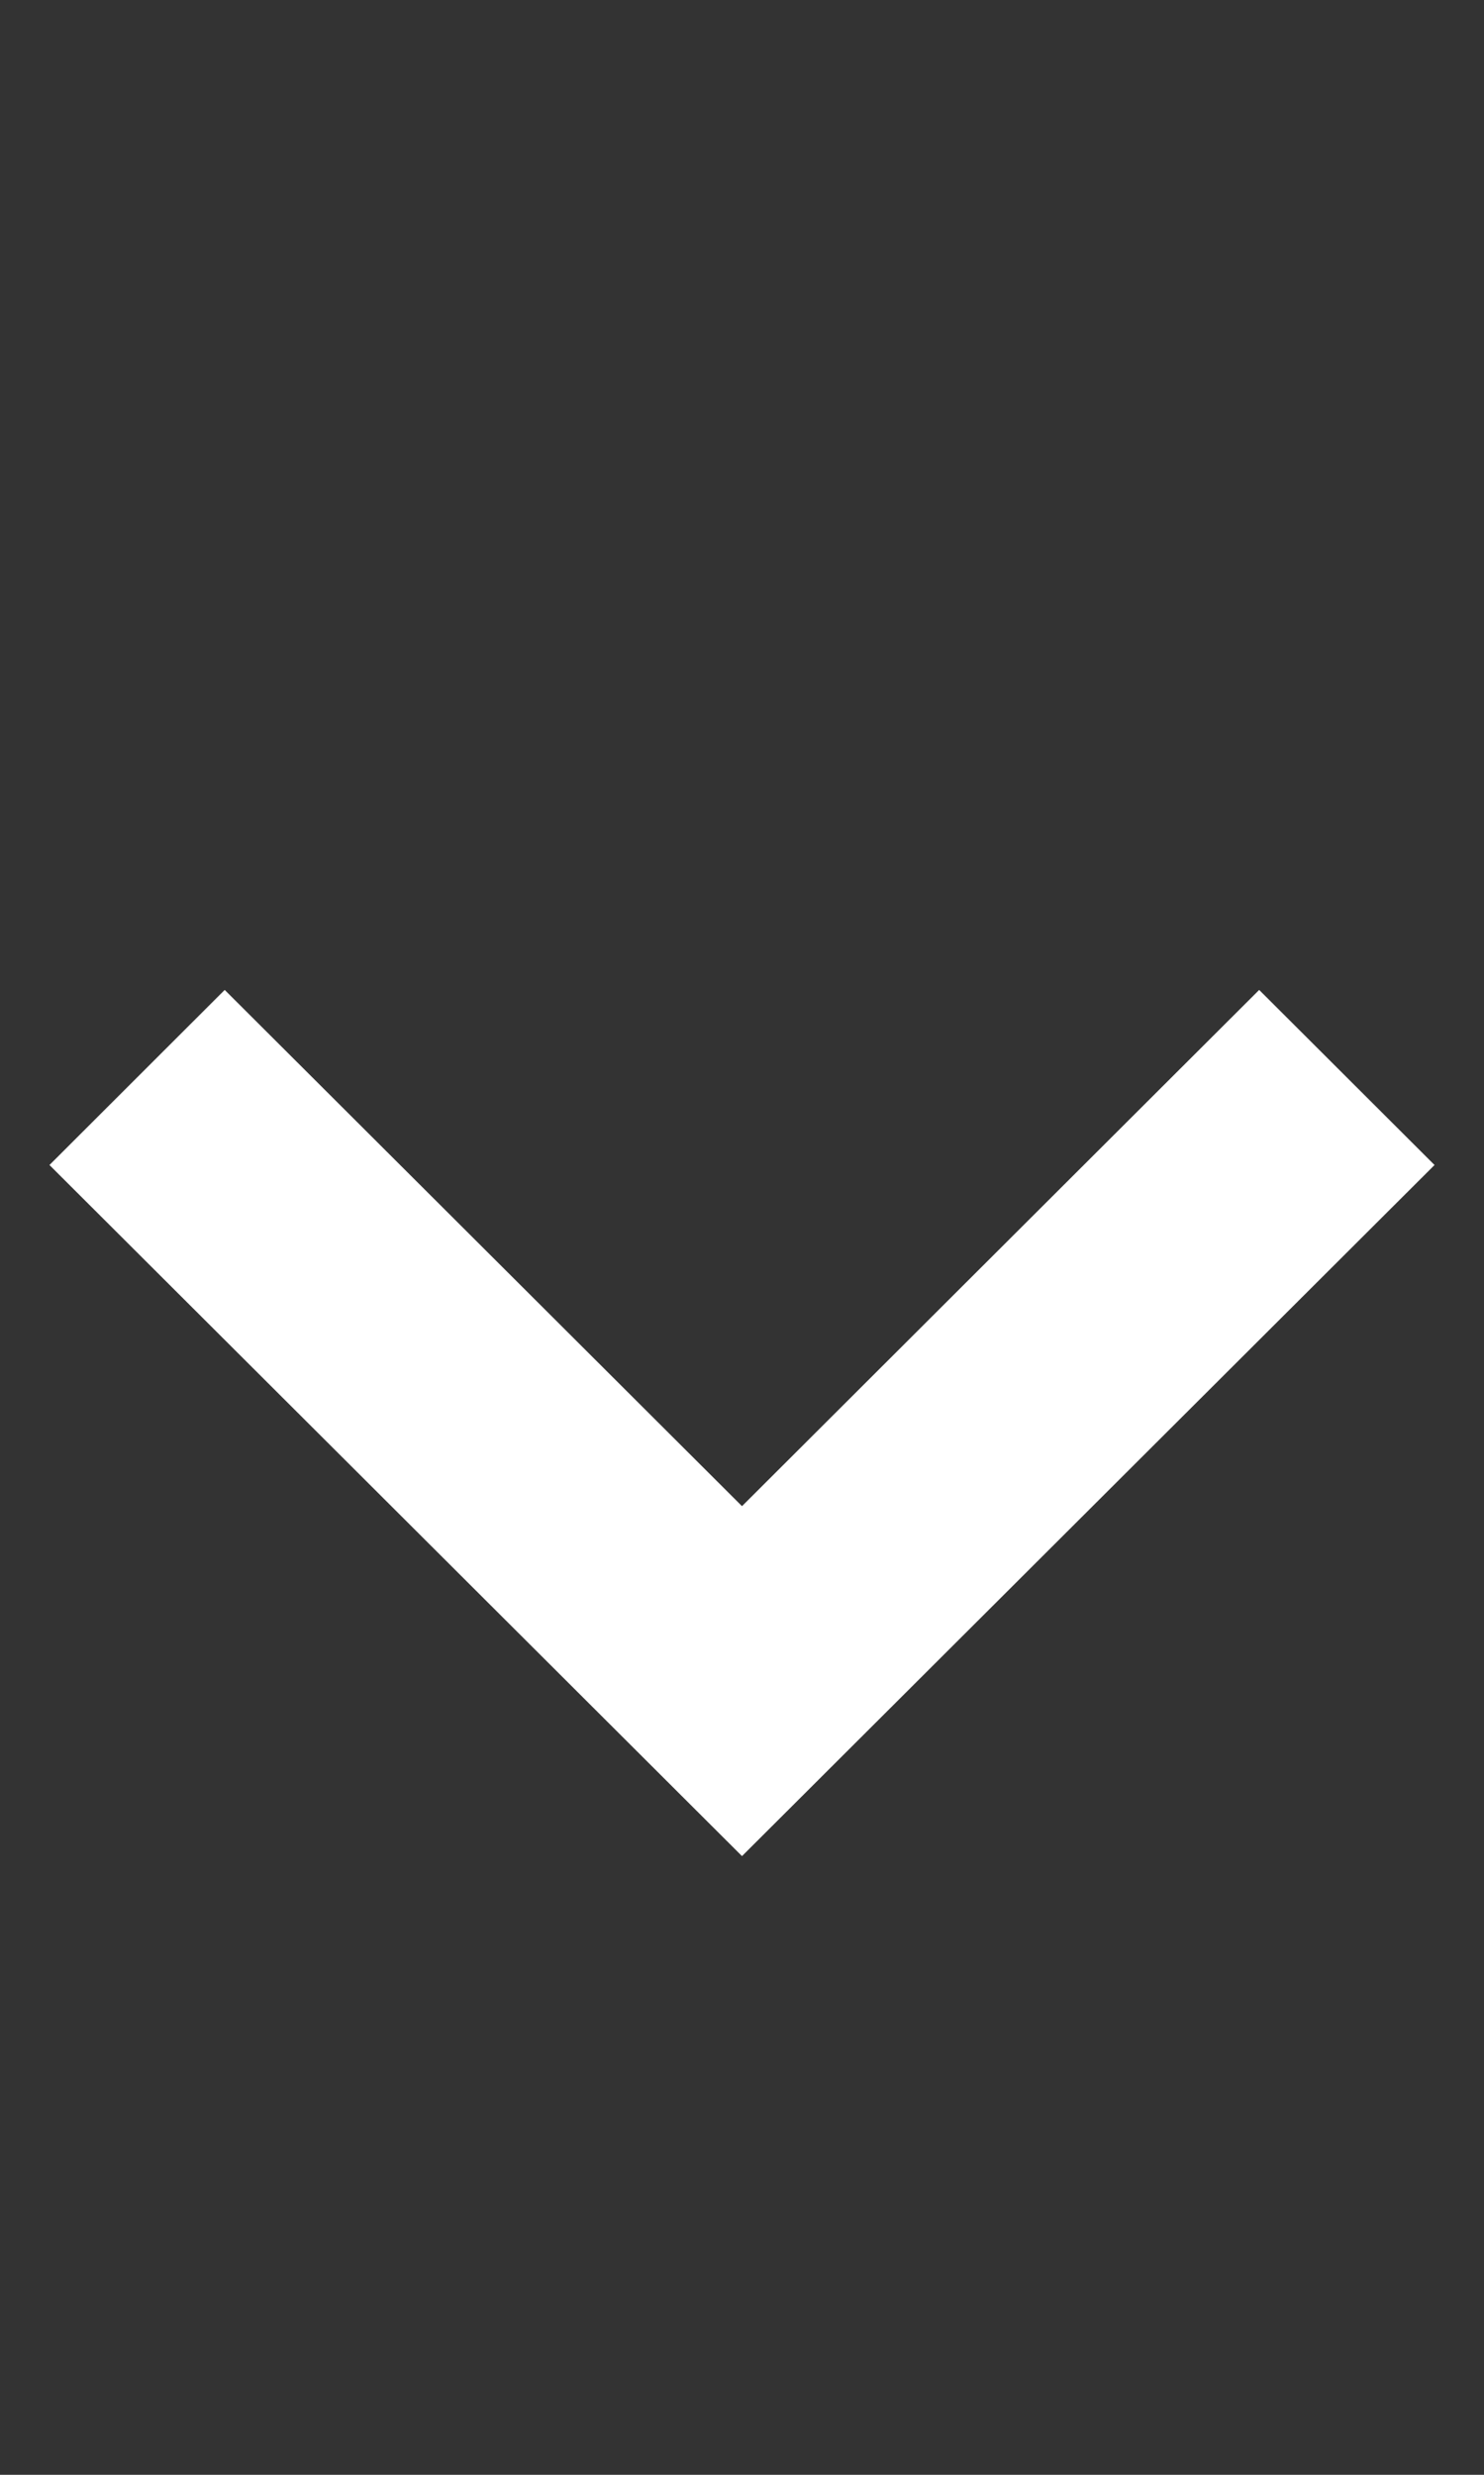 <svg xmlns="http://www.w3.org/2000/svg" width="12" height="20" viewBox="0 0 12 20">
  <rect x="0" y="0" width="12" height="20" fill="#333333" stroke="none"/>
  <g id="ic-arrow" transform="translate(-1496 -62)">
    <rect id="Rectangle_26" data-name="Rectangle 26" width="12" height="20" transform="translate(1496 62)" fill="none"/>
    <path id="Path_16" data-name="Path 16" d="M9.782,0,5.6,4.172,1.417,0,0,1.415,5.6,7l5.6-5.585Z" transform="translate(1496.4 70)" fill="#ffffff"/>
  </g>
</svg>